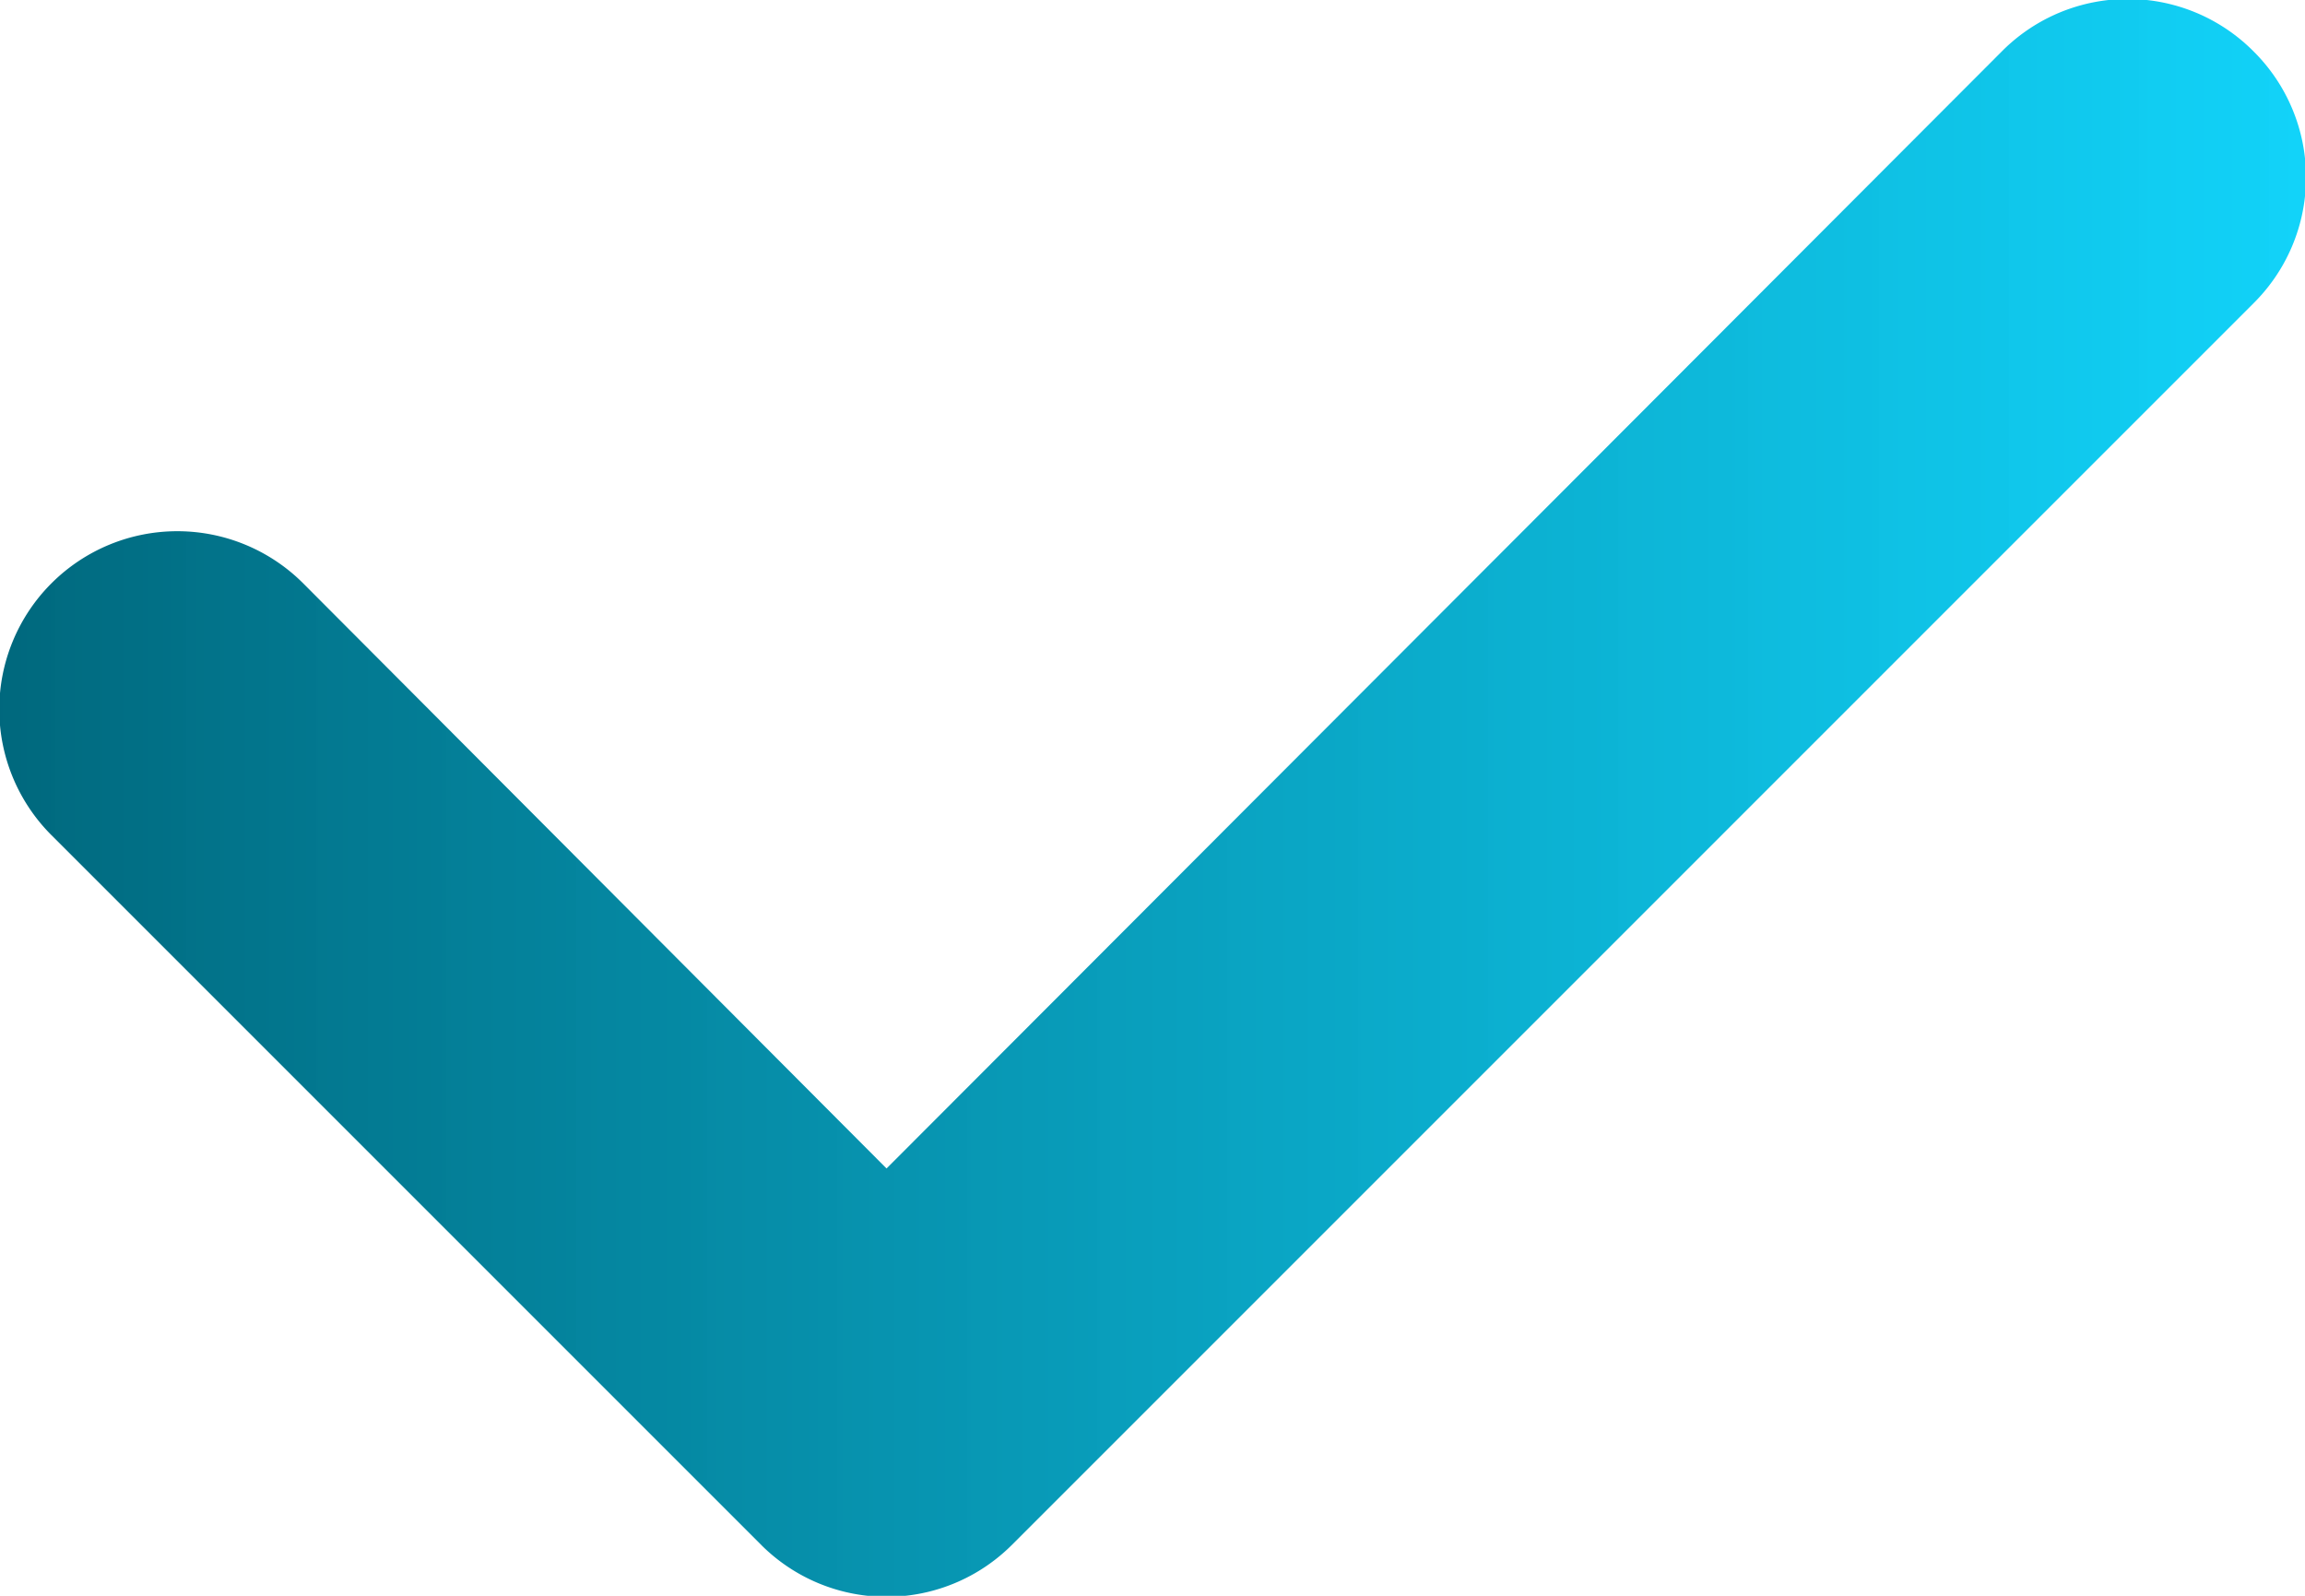 <?xml version="1.0"?>
<svg width="13" height="9" xmlns="http://www.w3.org/2000/svg" xmlns:svg="http://www.w3.org/2000/svg">
 <g class="layer">
  <title>Layer 1</title>
  <path clip-rule="evenodd" d="m12.71,0.29a1,1 0 0 1 0,1.42l-7,7a1,1 0 0 1 -1.42,0l-4,-4a1,1 0 0 1 1.42,-1.42l3.29,3.3l6.29,-6.3a1,1 0 0 1 1.42,0z" fill="url(#svg_5)" fill-rule="evenodd" id="svg_1"/>
 </g>
 <defs>
  <linearGradient id="svg_5" x1="0" x2="1" y1="0" y2="0">
   <stop id="jq_stop_126" offset="0" stop-color="#00687d" stop-opacity="1"/>
   <stop id="jq_stop_3315" offset="1" stop-color="#00d0f9" stop-opacity="0.93"/>
  </linearGradient>
 </defs>
</svg>